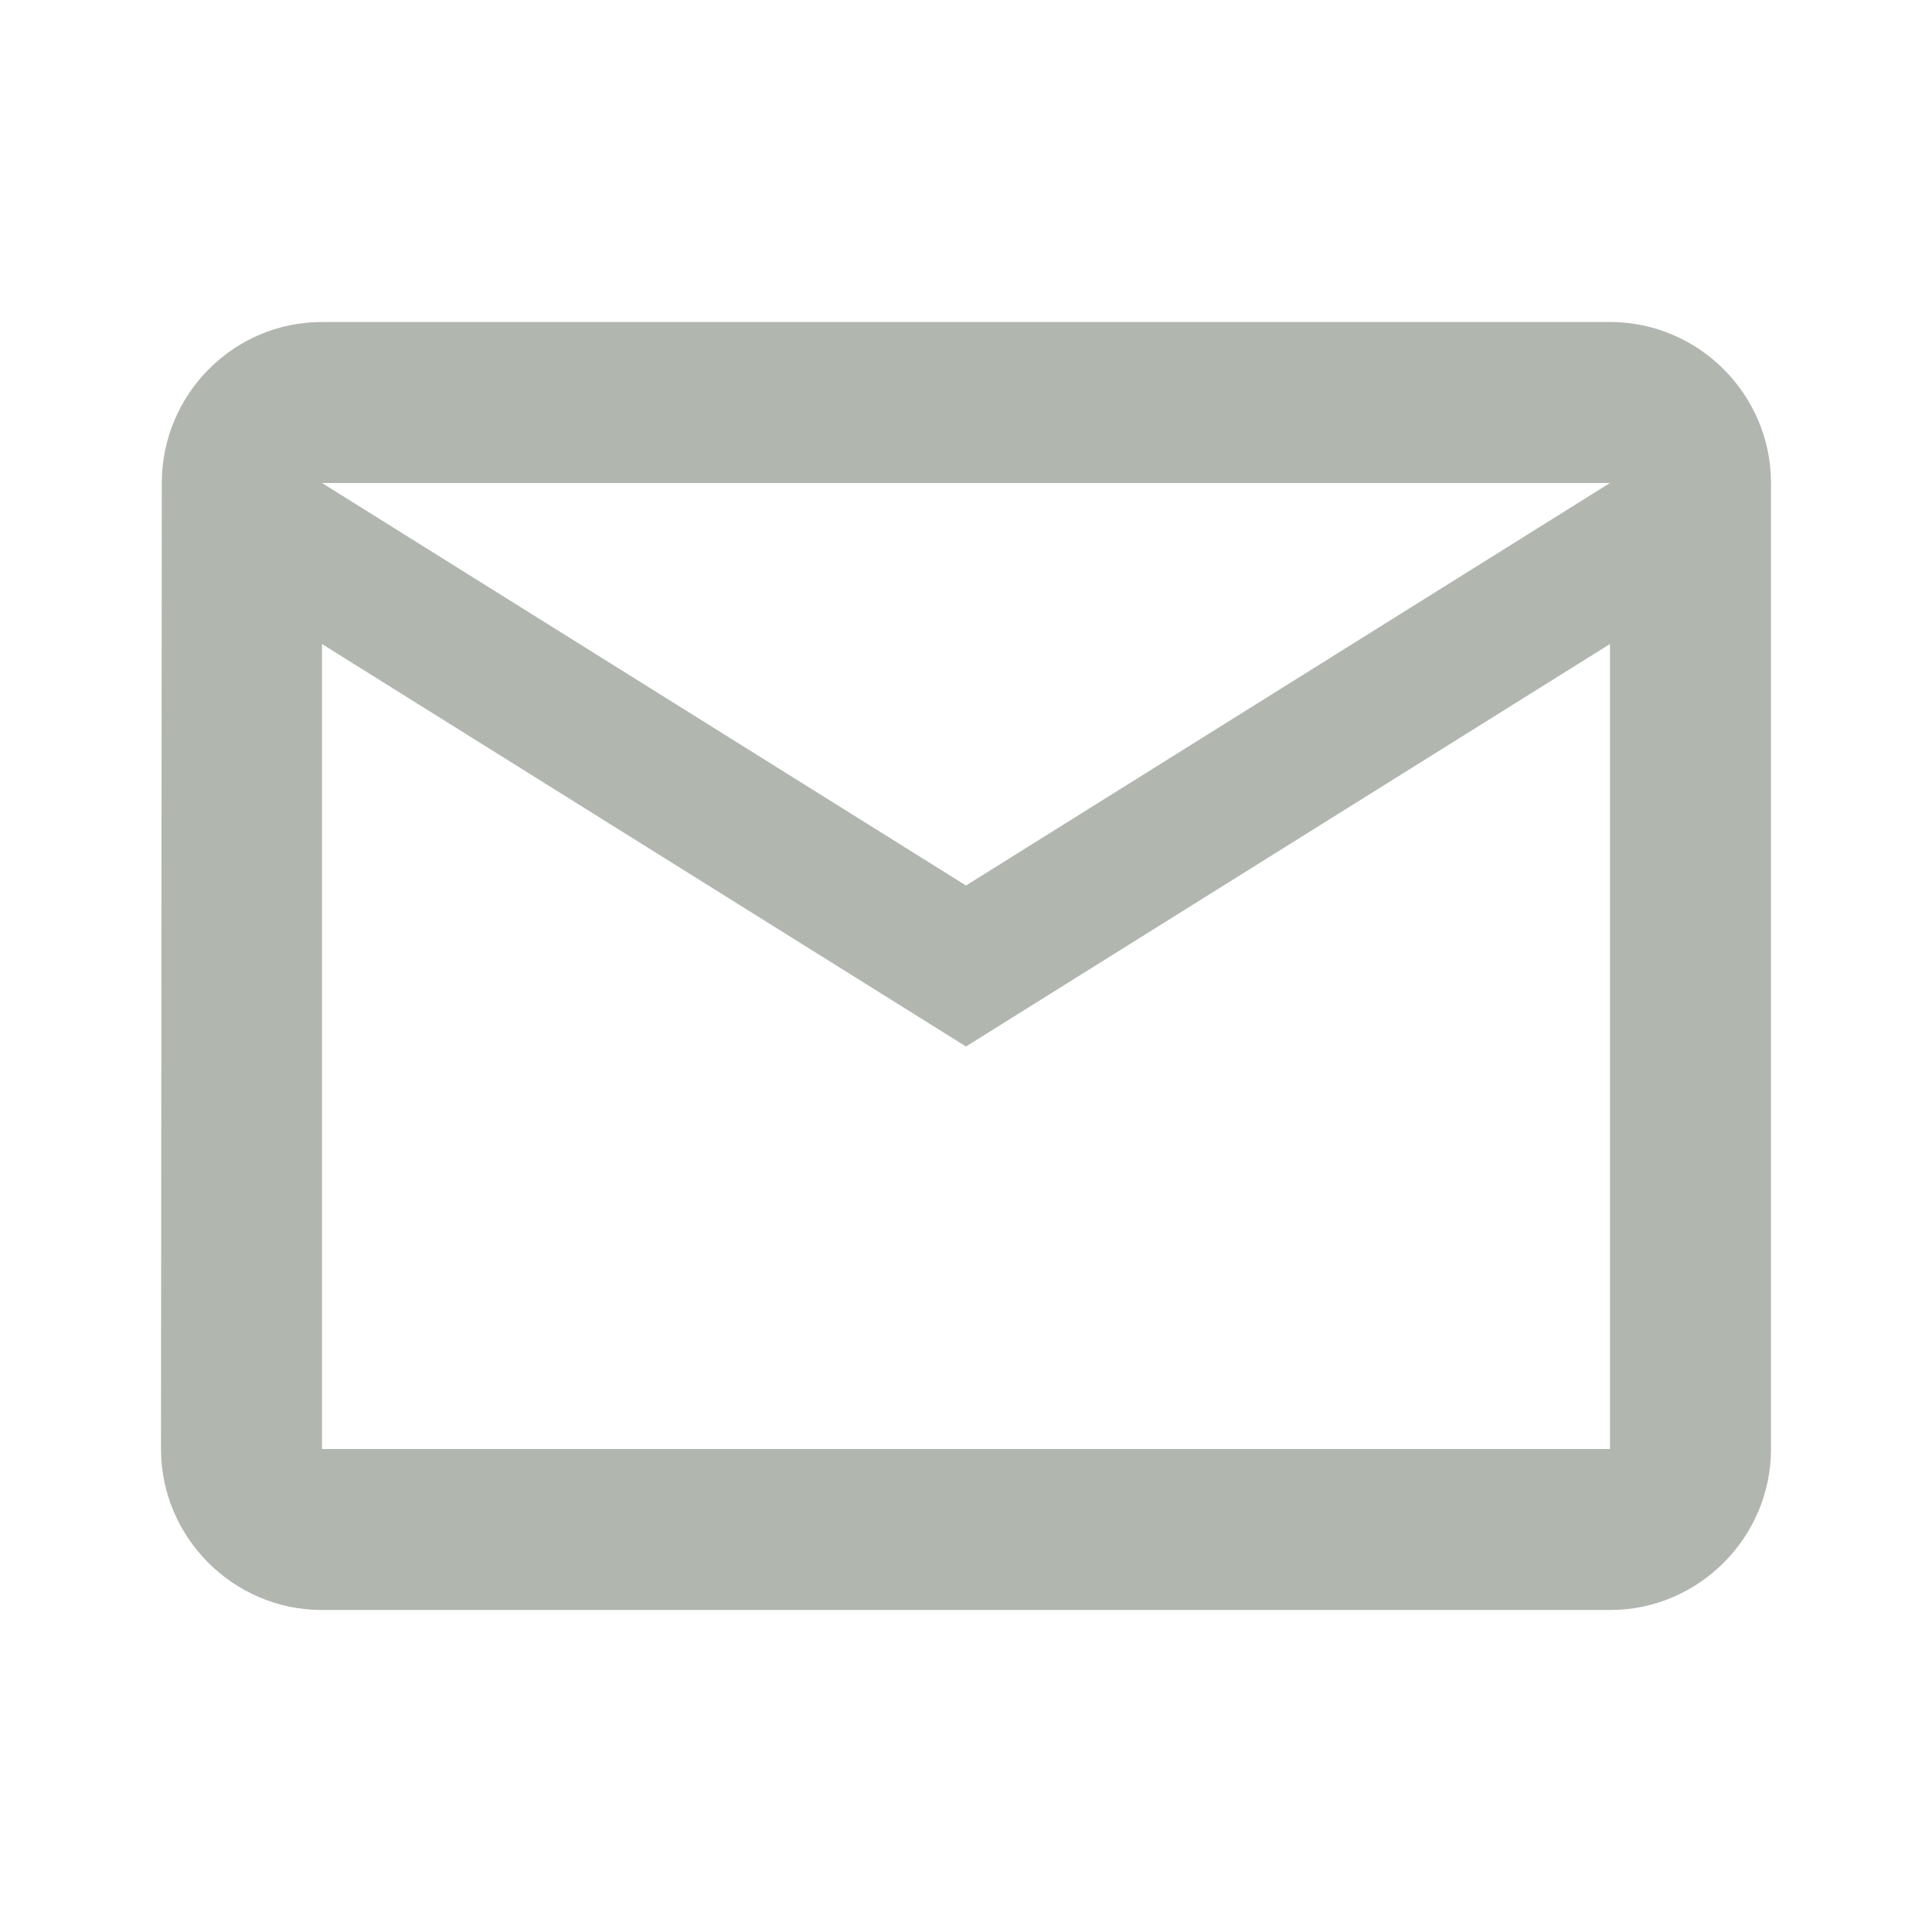 <svg width="56" height="56" viewBox="0 0 56 56" fill="none" xmlns="http://www.w3.org/2000/svg">
<path d="M46.666 9.333H9.333C6.766 9.333 4.69 11.433 4.69 14L4.667 42C4.667 44.567 6.766 46.667 9.333 46.667H46.666C49.233 46.667 51.333 44.567 51.333 42V14C51.333 11.433 49.233 9.333 46.666 9.333ZM46.666 42H9.333V18.667L28 30.333L46.666 18.667V42ZM28 25.667L9.333 14H46.666L28 25.667Z" fill="#B1B6AF"/>
</svg>
